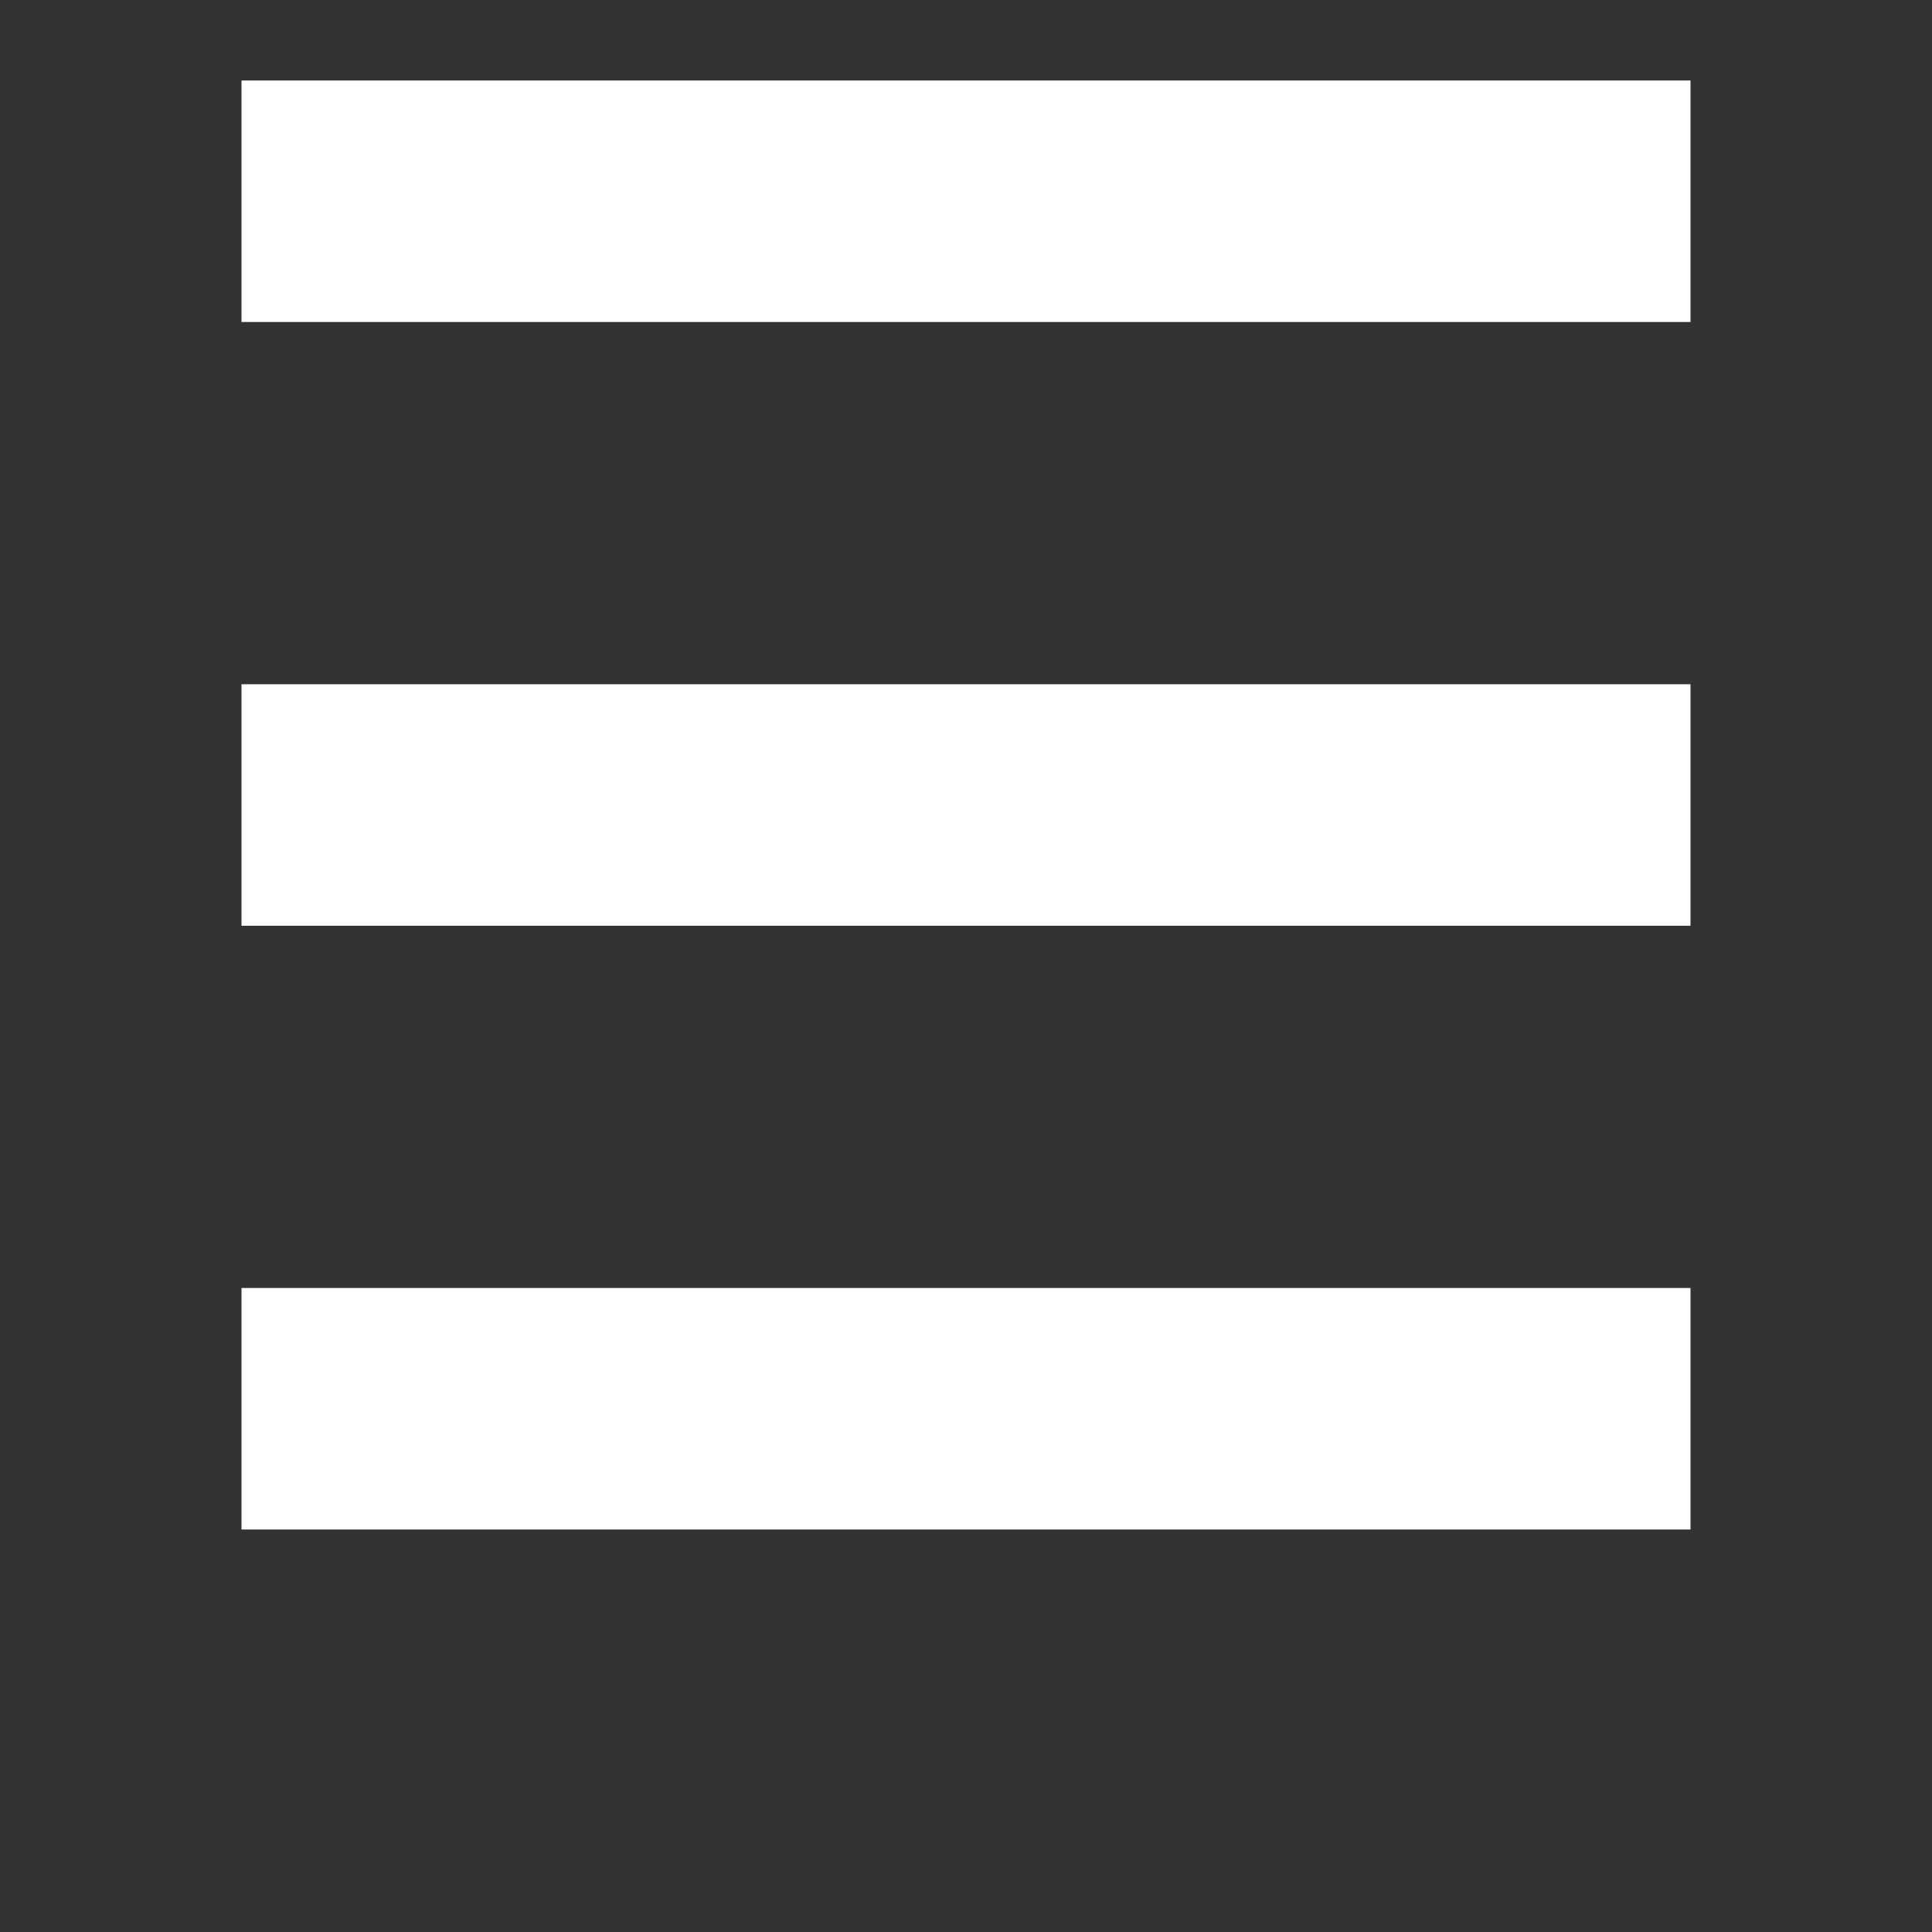 <svg width="24" height="24" viewBox="0 0 24 24" fill="none" xmlns="http://www.w3.org/2000/svg">
<rect x="0" y="0" width="24" height="24" fill="#333333" stroke="none"/>
<path d="M3 19H21V16H3V19ZM3 11.5H21V8.5H3V11.5ZM3 1V4H21V1H3Z" fill="white"/>
</svg>
